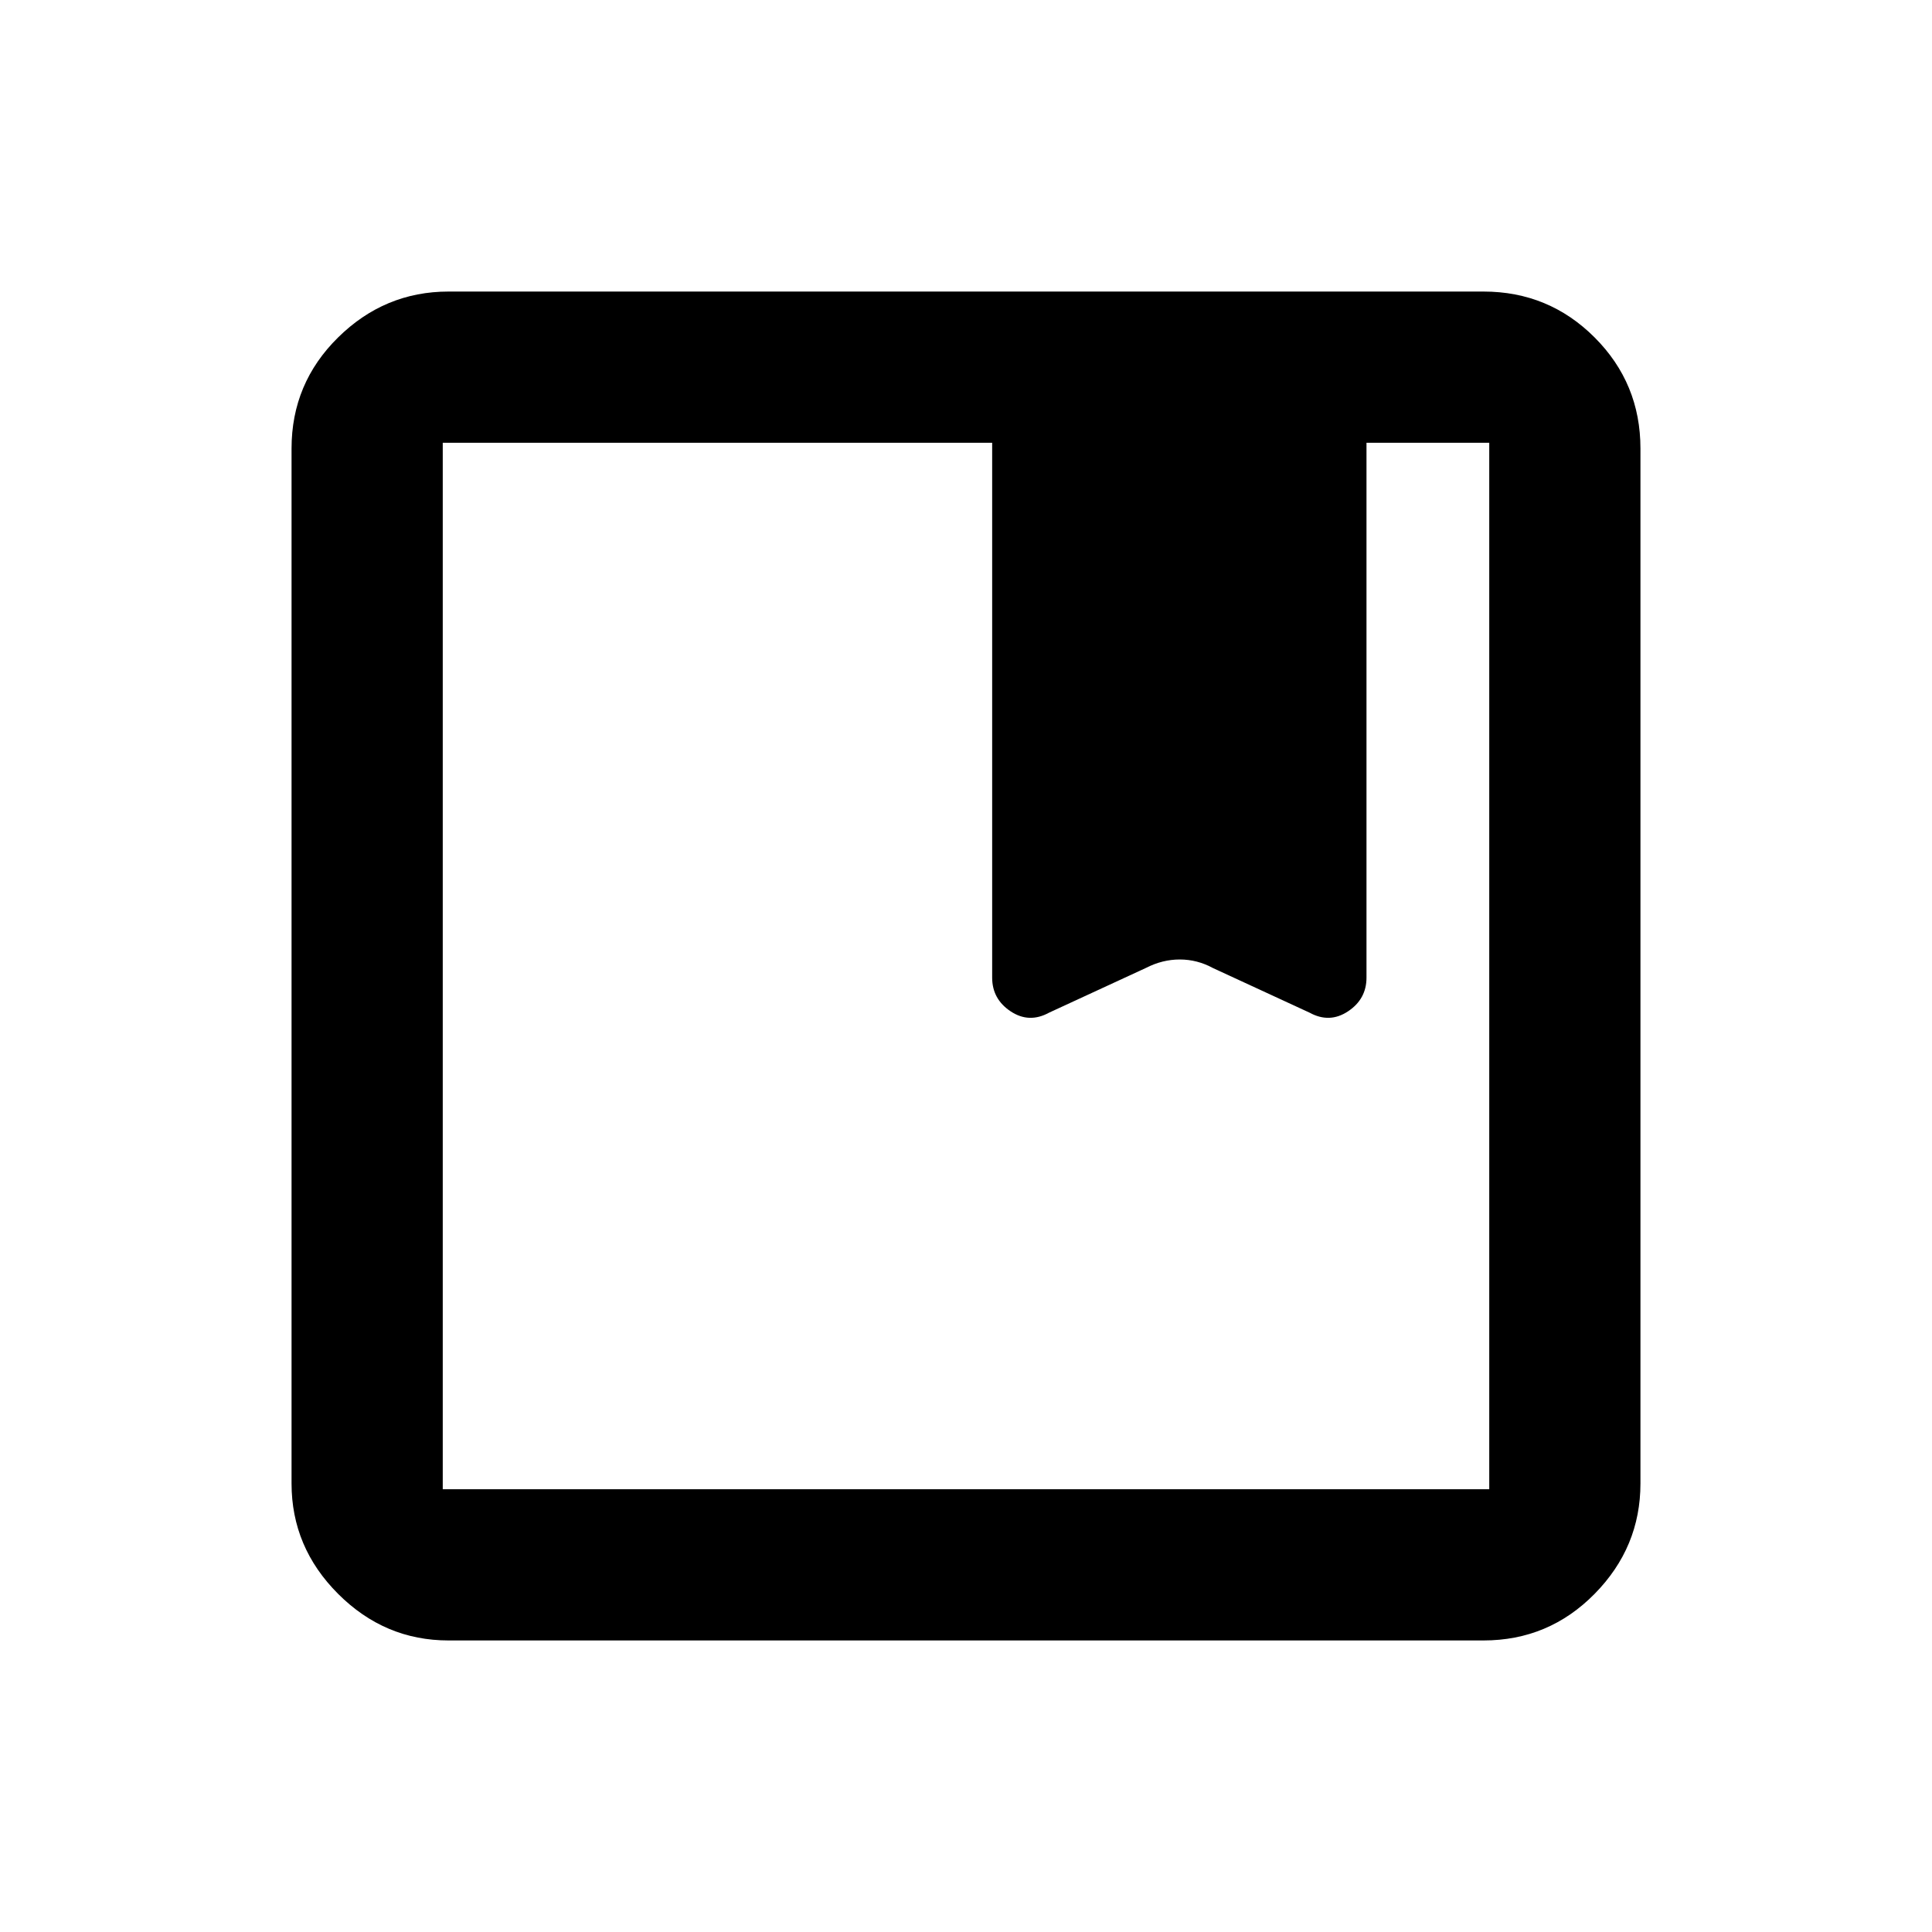 <svg xmlns="http://www.w3.org/2000/svg" height="20" viewBox="0 -960 960 960" width="20"><path d="M222.87-144.869q-31.721 0-54.861-23.14-23.14-23.14-23.14-54.861v-514.26q0-32.421 23.14-55.211t54.861-22.79h514.26q32.421 0 55.211 22.79t22.79 55.211v514.26q0 31.721-22.79 54.861-22.79 23.14-55.211 23.14H222.87ZM220-740v520h520v-520h-61v265.782q0 10.653-9.185 16.75-9.185 6.098-19.119.642l-48.066-22.196q-7.758-4.217-16.411-4.217-8.654 0-16.849 4.217l-48.066 22.196q-9.934 5.456-19.119-.642-9.185-6.097-9.185-16.75V-740H220Zm0 520v-520 520Z"/></svg>